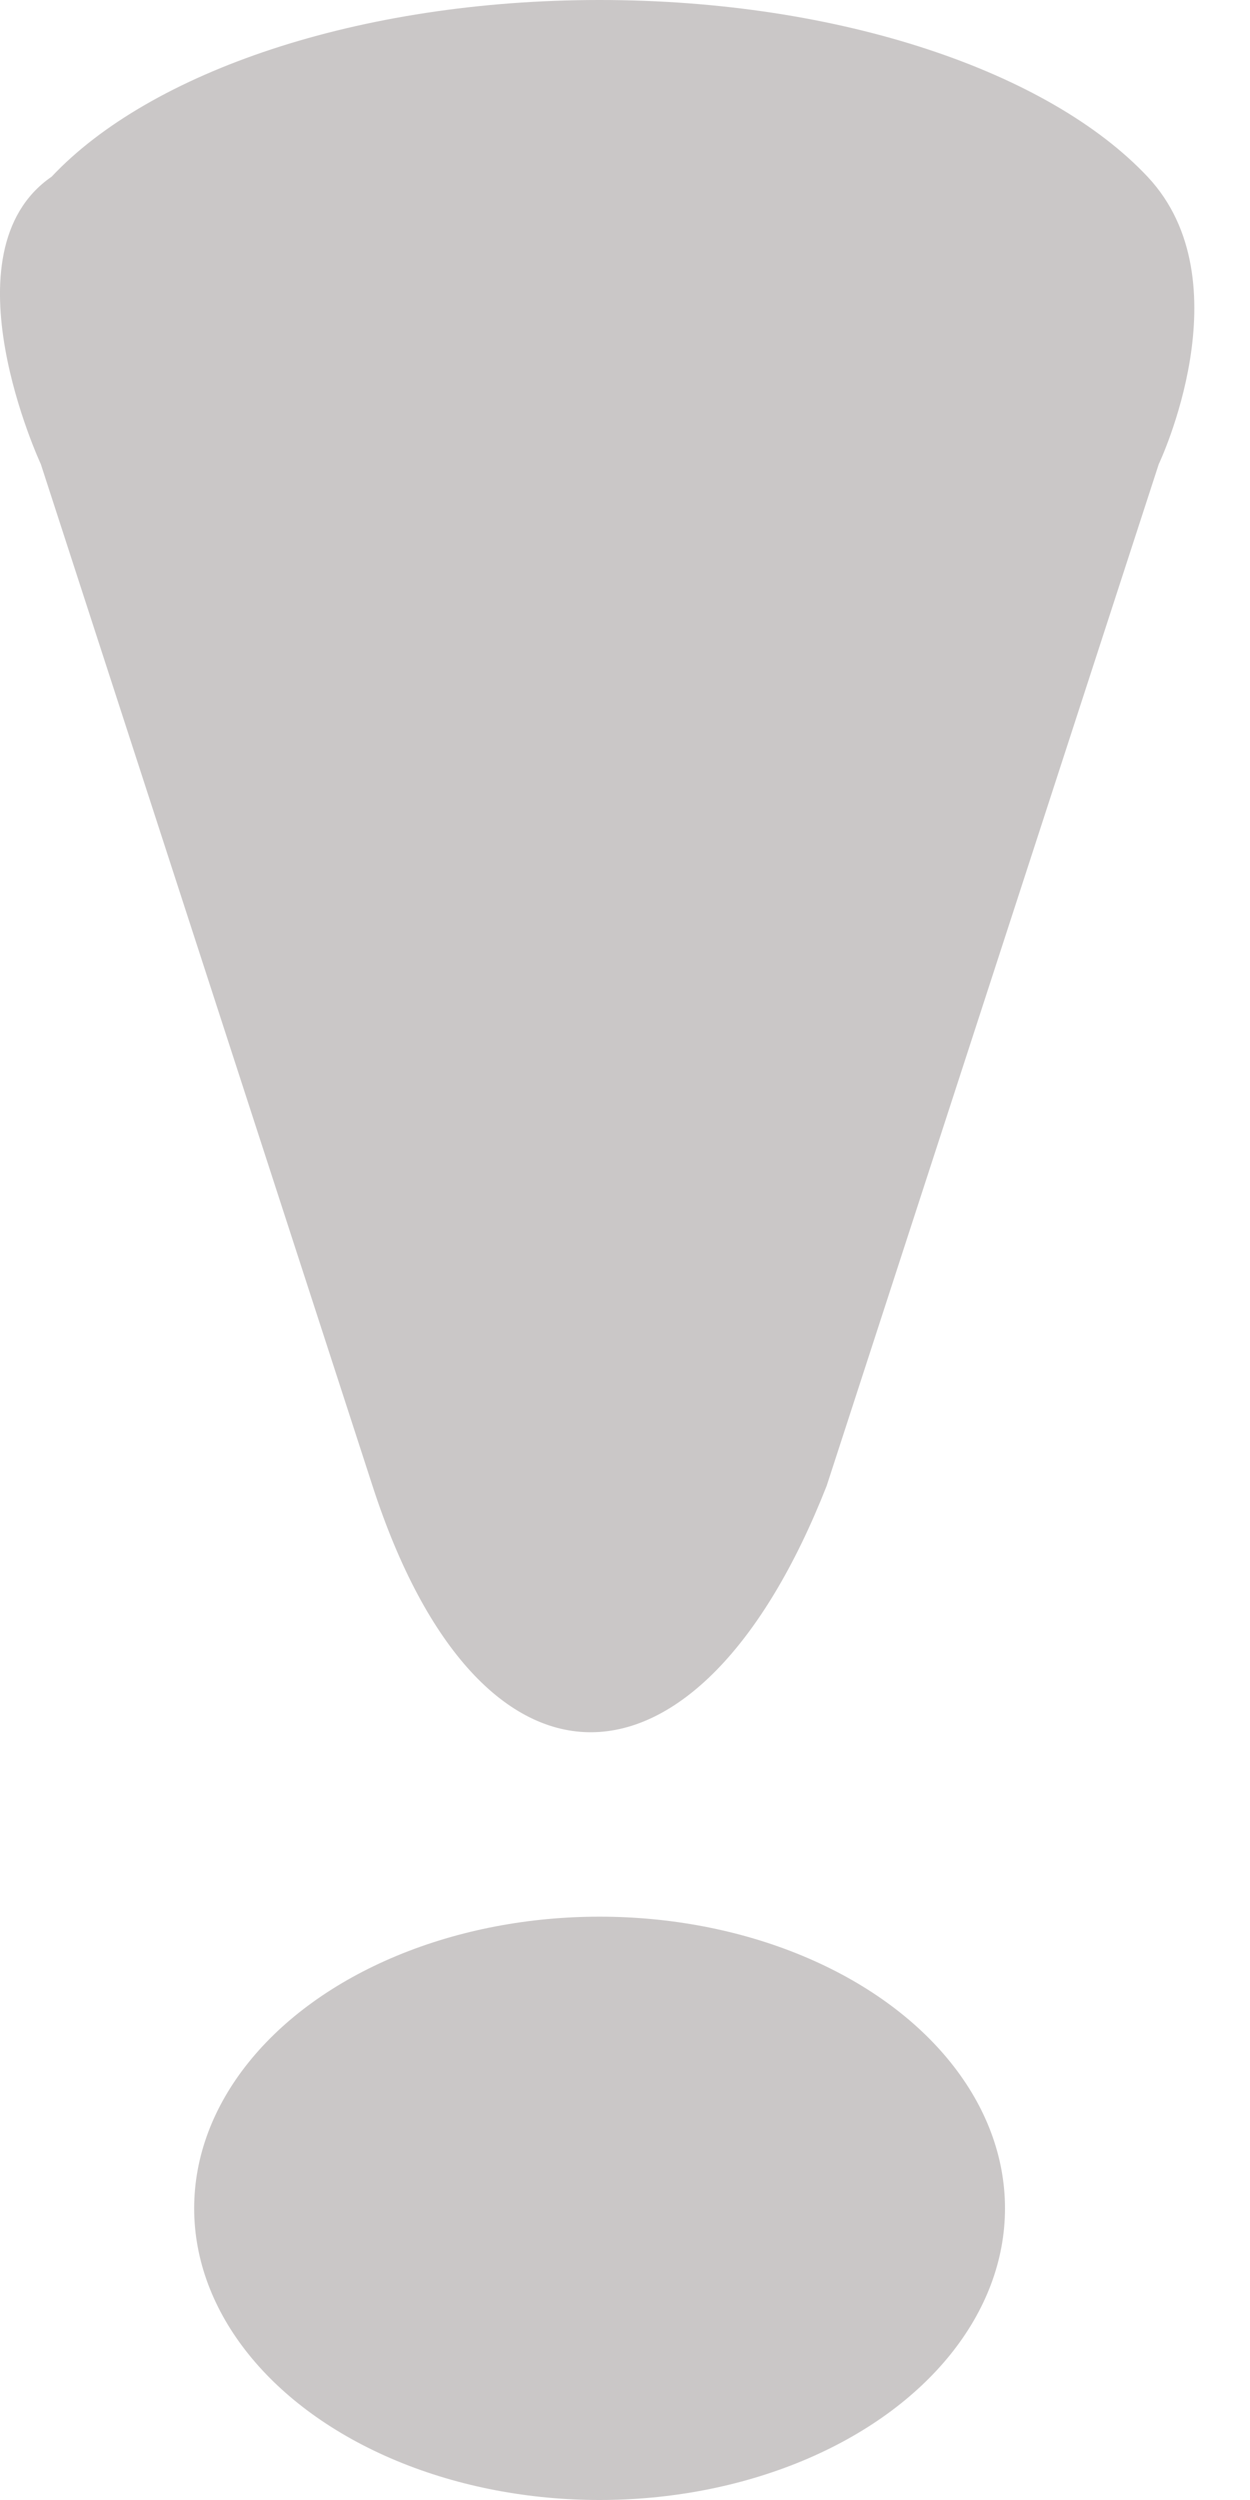 <svg width="3" height="6" viewBox="0 0 3 6" fill="none" xmlns="http://www.w3.org/2000/svg">
<ellipse cx="1.439" cy="5.3" rx="0.973" ry="0.7" fill="#CAC7C7"/>
<path d="M2.754 0.424C2.518 0.173 2.018 0 1.439 0C0.86 0 0.36 0.173 0.124 0.424C-0.139 0.605 0.098 1.114 0.098 1.114L0.894 3.566C1.152 4.362 1.677 4.347 1.984 3.566L2.781 1.114C2.781 1.114 2.99 0.675 2.754 0.424Z" fill="#CAC7C7"/>
</svg>
